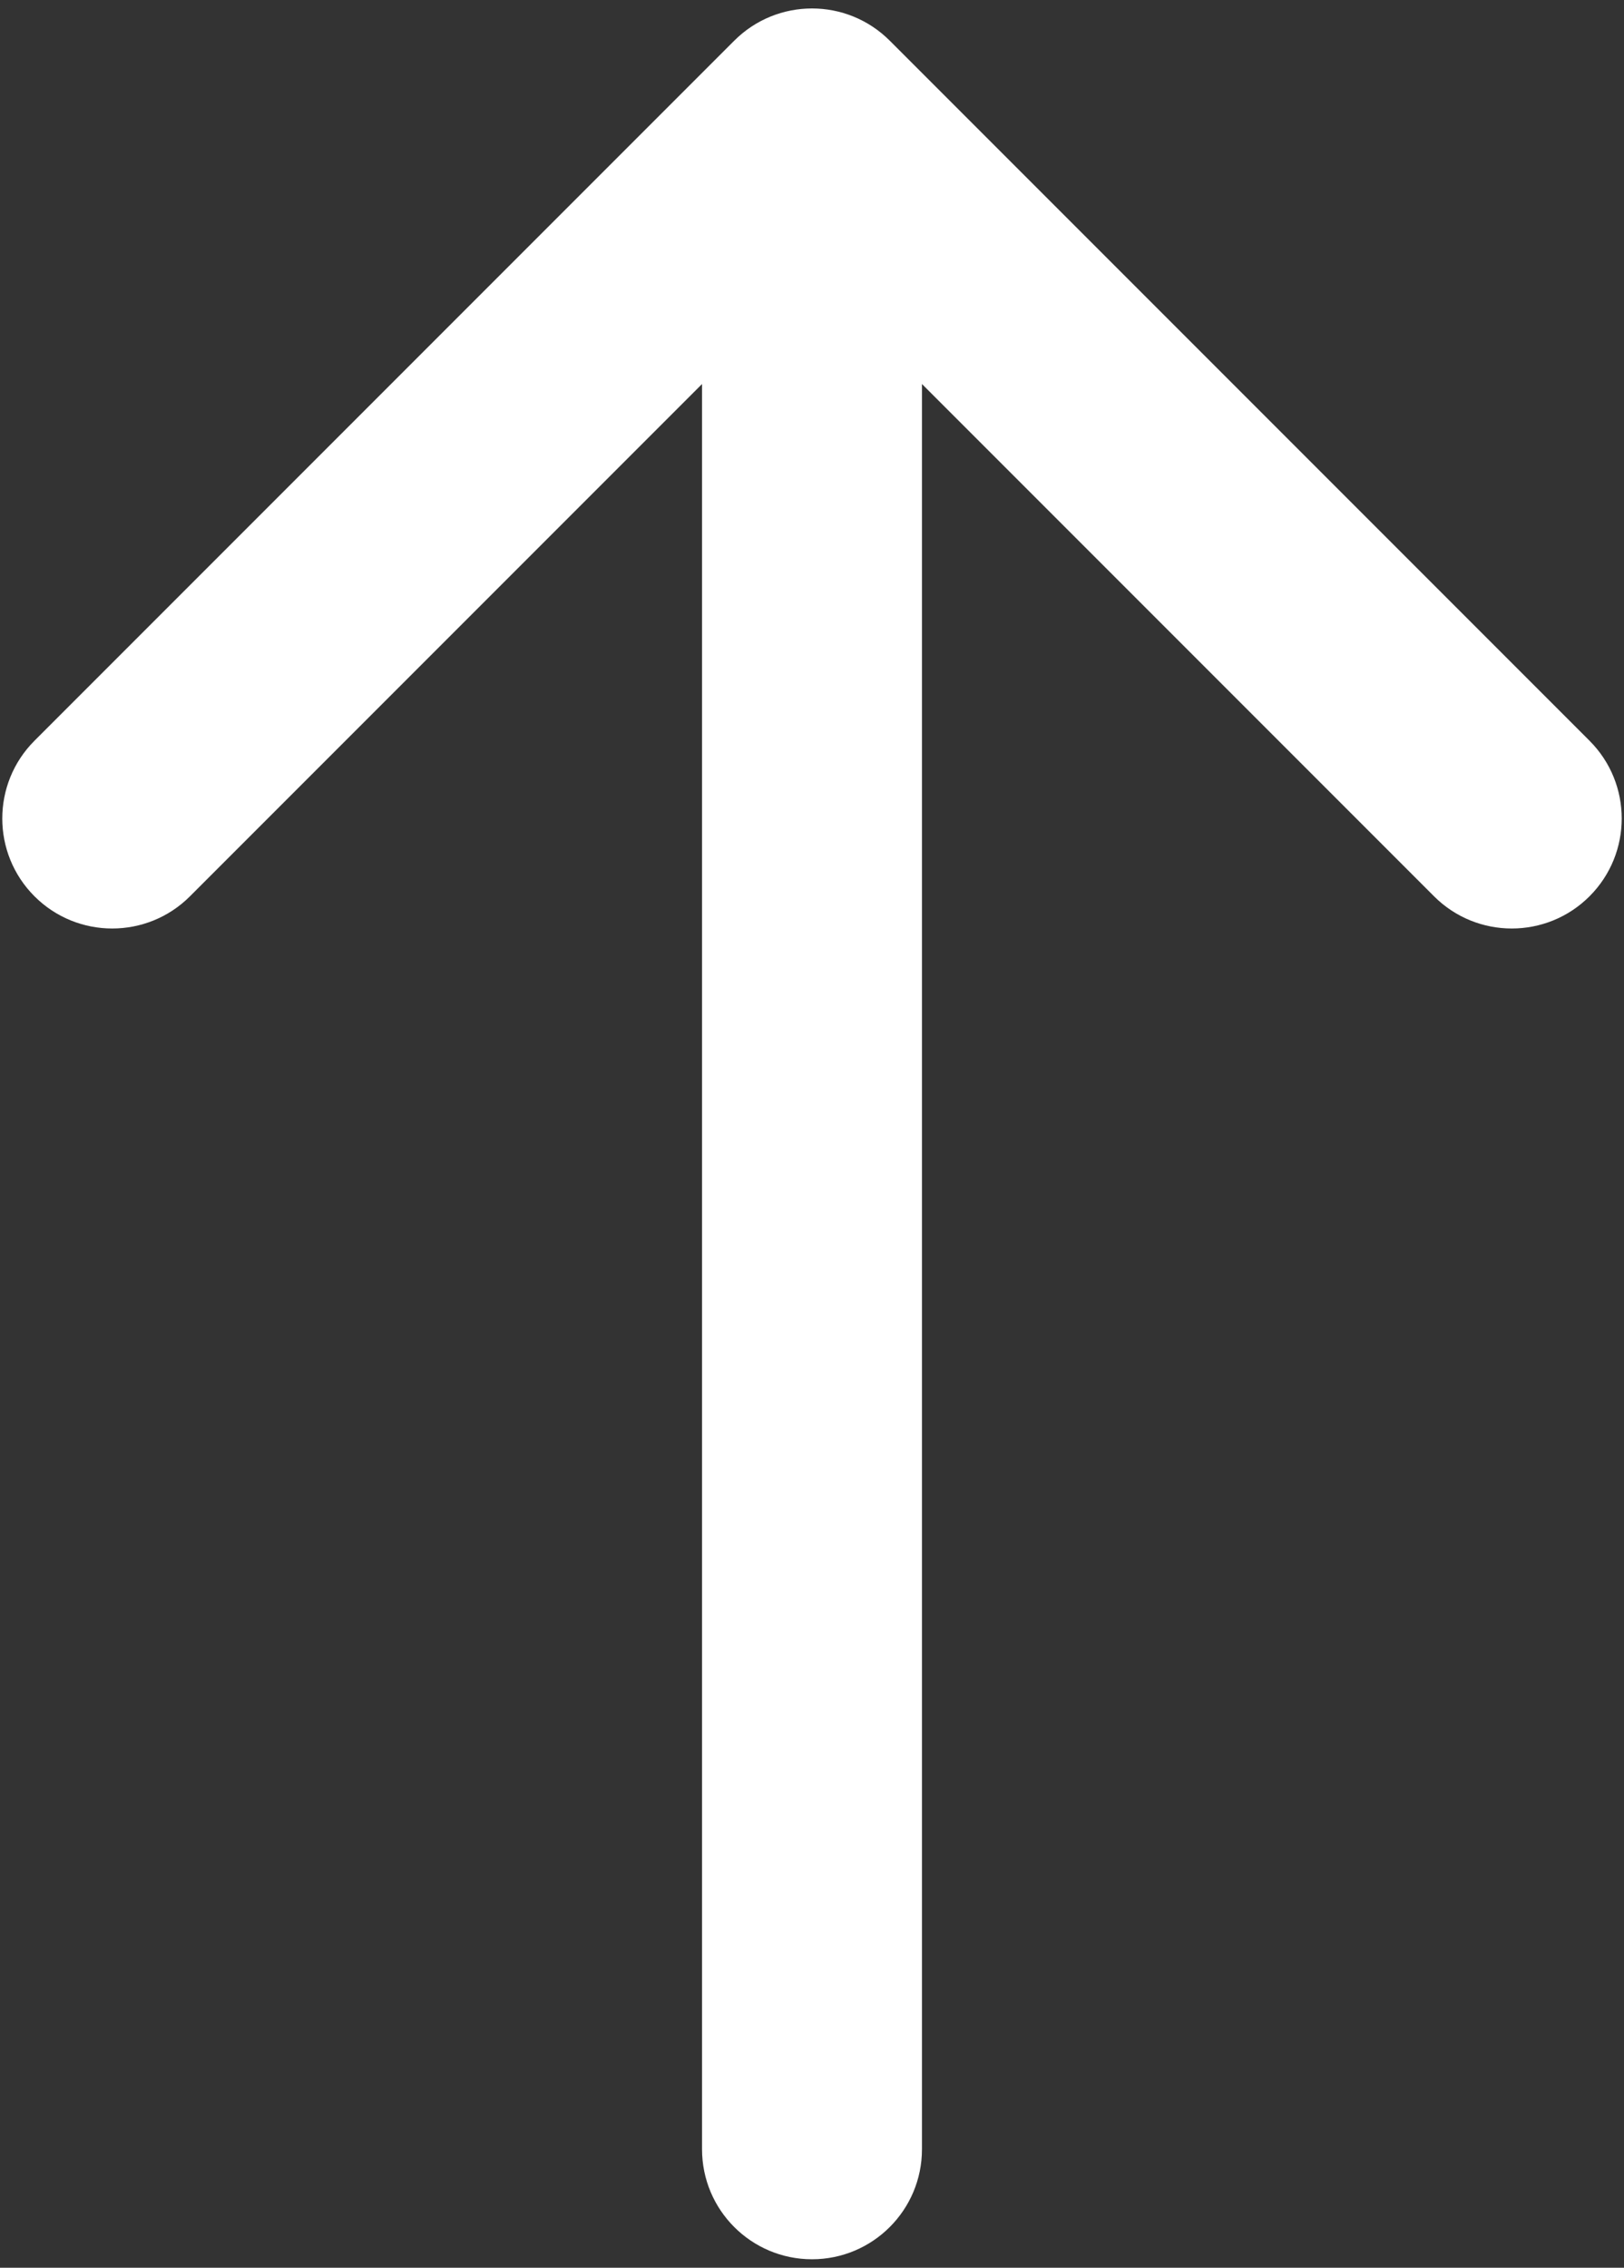 <svg width="96" height="134" viewBox="0 0 96 134" fill="none" xmlns="http://www.w3.org/2000/svg">
<rect x="0" y="0" width="96" height="134" fill="#333333" stroke="none"/>
<path d="M41.5 127C41.5 130.59 44.41 133.5 48 133.5C51.59 133.5 54.5 130.59 54.5 127H41.5ZM52.596 2.404C50.058 -0.135 45.942 -0.135 43.404 2.404L2.038 43.77C-0.5 46.308 -0.5 50.423 2.038 52.962C4.576 55.5 8.692 55.5 11.23 52.962L48 16.192L84.77 52.962C87.308 55.5 91.424 55.5 93.962 52.962C96.5 50.423 96.5 46.308 93.962 43.77L52.596 2.404ZM54.5 127L54.5 7H41.5L41.5 127H54.5Z" fill="white"/>
</svg>
